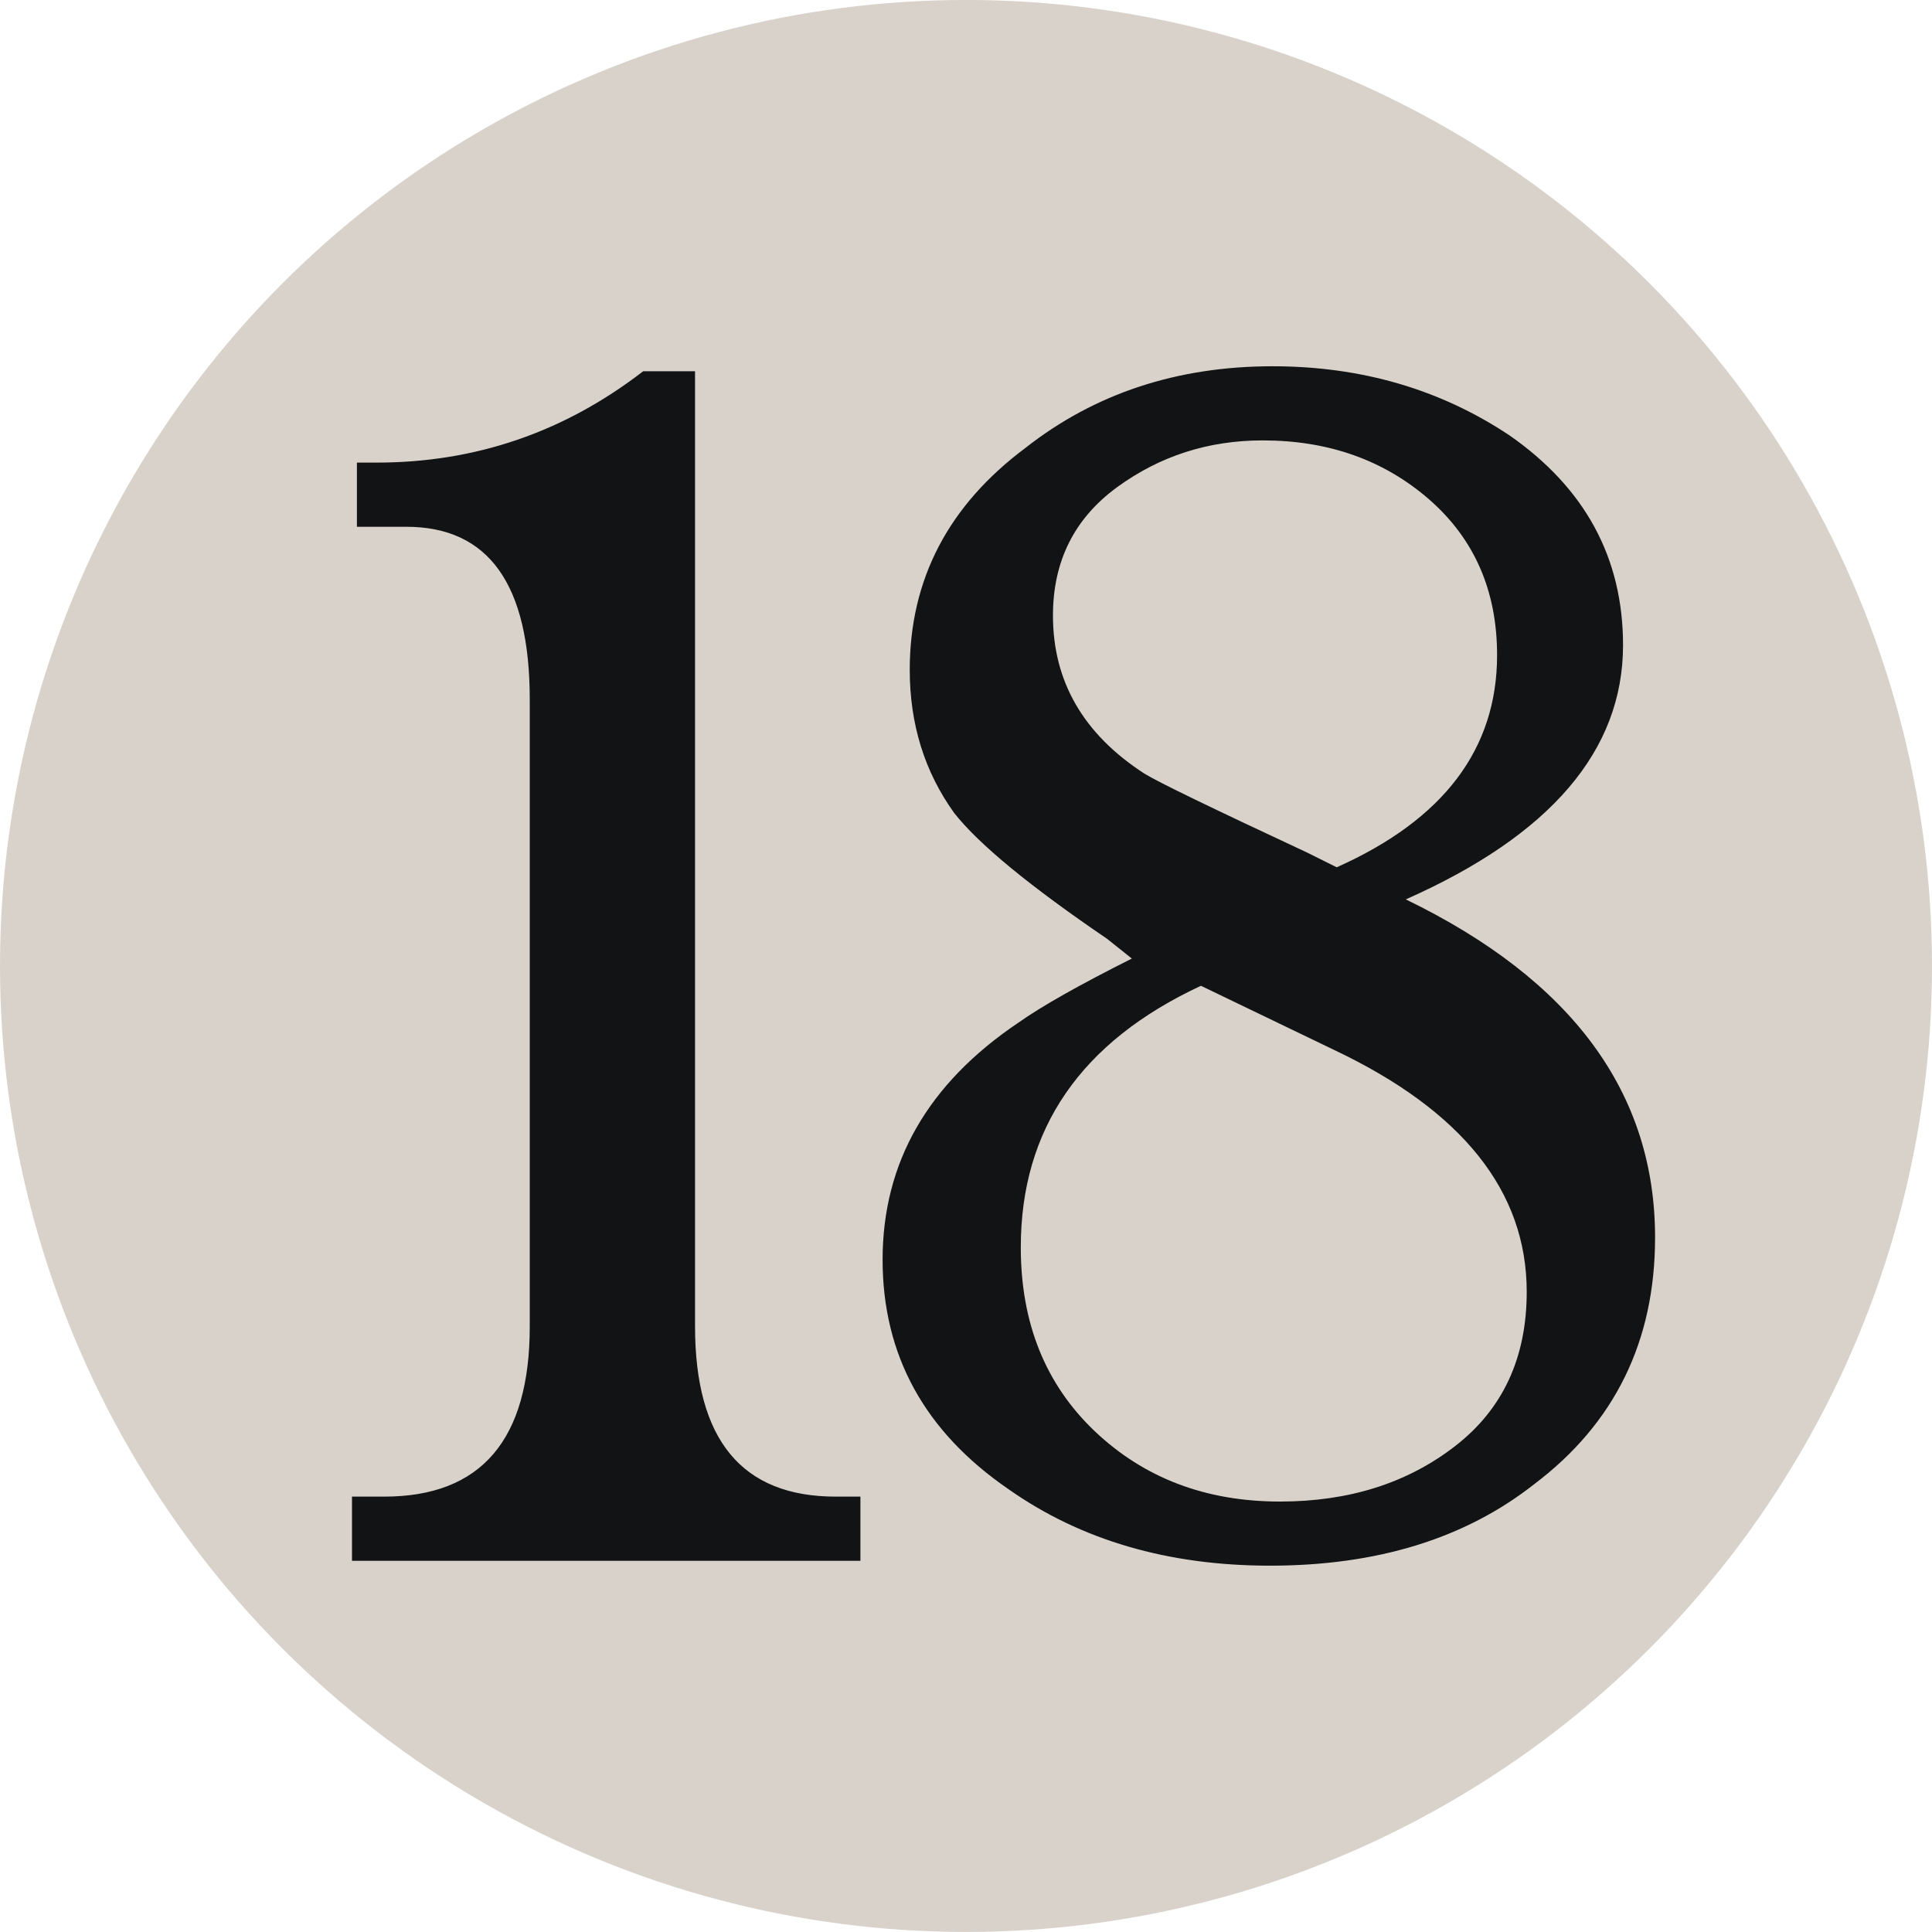 <svg xmlns="http://www.w3.org/2000/svg" width="100" height="100"><circle fill="#D9D2CB" cx="50" cy="49.998" r="50"/><path fill="#111314" d="M35.975 19.214v49.436c0 5.879 2.428 8.815 7.281 8.815h1.279v3.321h-26.316v-3.321h1.664c5.021 0 7.537-2.937 7.537-8.815v-32.445c0-5.962-2.133-8.939-6.389-8.939h-2.557v-3.322h1.023c5.109 0 9.709-1.574 13.795-4.729h2.683zm22.609 30.401l-1.277-1.019c-4.002-2.724-6.643-4.896-7.916-6.513-1.533-2.131-2.303-4.6-2.303-7.412 0-4.683 2-8.514 6.002-11.497 3.576-2.807 7.84-4.216 12.777-4.216 4.6 0 8.686 1.195 12.262 3.576 3.918 2.729 5.879 6.347 5.879 10.858 0 5.452-3.748 9.839-11.244 13.16 8.604 4.174 12.902 10.006 12.902 17.501 0 5.364-2.086 9.621-6.26 12.771-3.574 2.812-8.133 4.215-13.67 4.215-5.279 0-9.791-1.32-13.539-3.961-4.34-2.978-6.514-6.938-6.514-11.876 0-5.026 2.34-9.112 7.027-12.268 1.192-.844 3.151-1.952 5.874-3.319zm3.576 1.409c-6.215 2.895-9.324 7.406-9.324 13.54 0 3.919 1.279 7.09 3.83 9.517 2.559 2.428 5.75 3.639 9.586 3.639 3.576 0 6.596-.956 9.07-2.874 2.469-1.913 3.701-4.574 3.701-7.984 0-5.192-3.322-9.366-9.965-12.516l-6.898-3.322zm7.028-6.133c5.537-2.469 8.301-6.128 8.301-10.982 0-3.321-1.168-6.004-3.508-8.052-2.344-2.043-5.219-3.062-8.623-3.062-2.812 0-5.322.806-7.537 2.422-2.219 1.622-3.32 3.837-3.32 6.644 0 3.409 1.574 6.133 4.725 8.176.68.426 3.492 1.788 8.43 4.091l1.532.763z"/></svg>